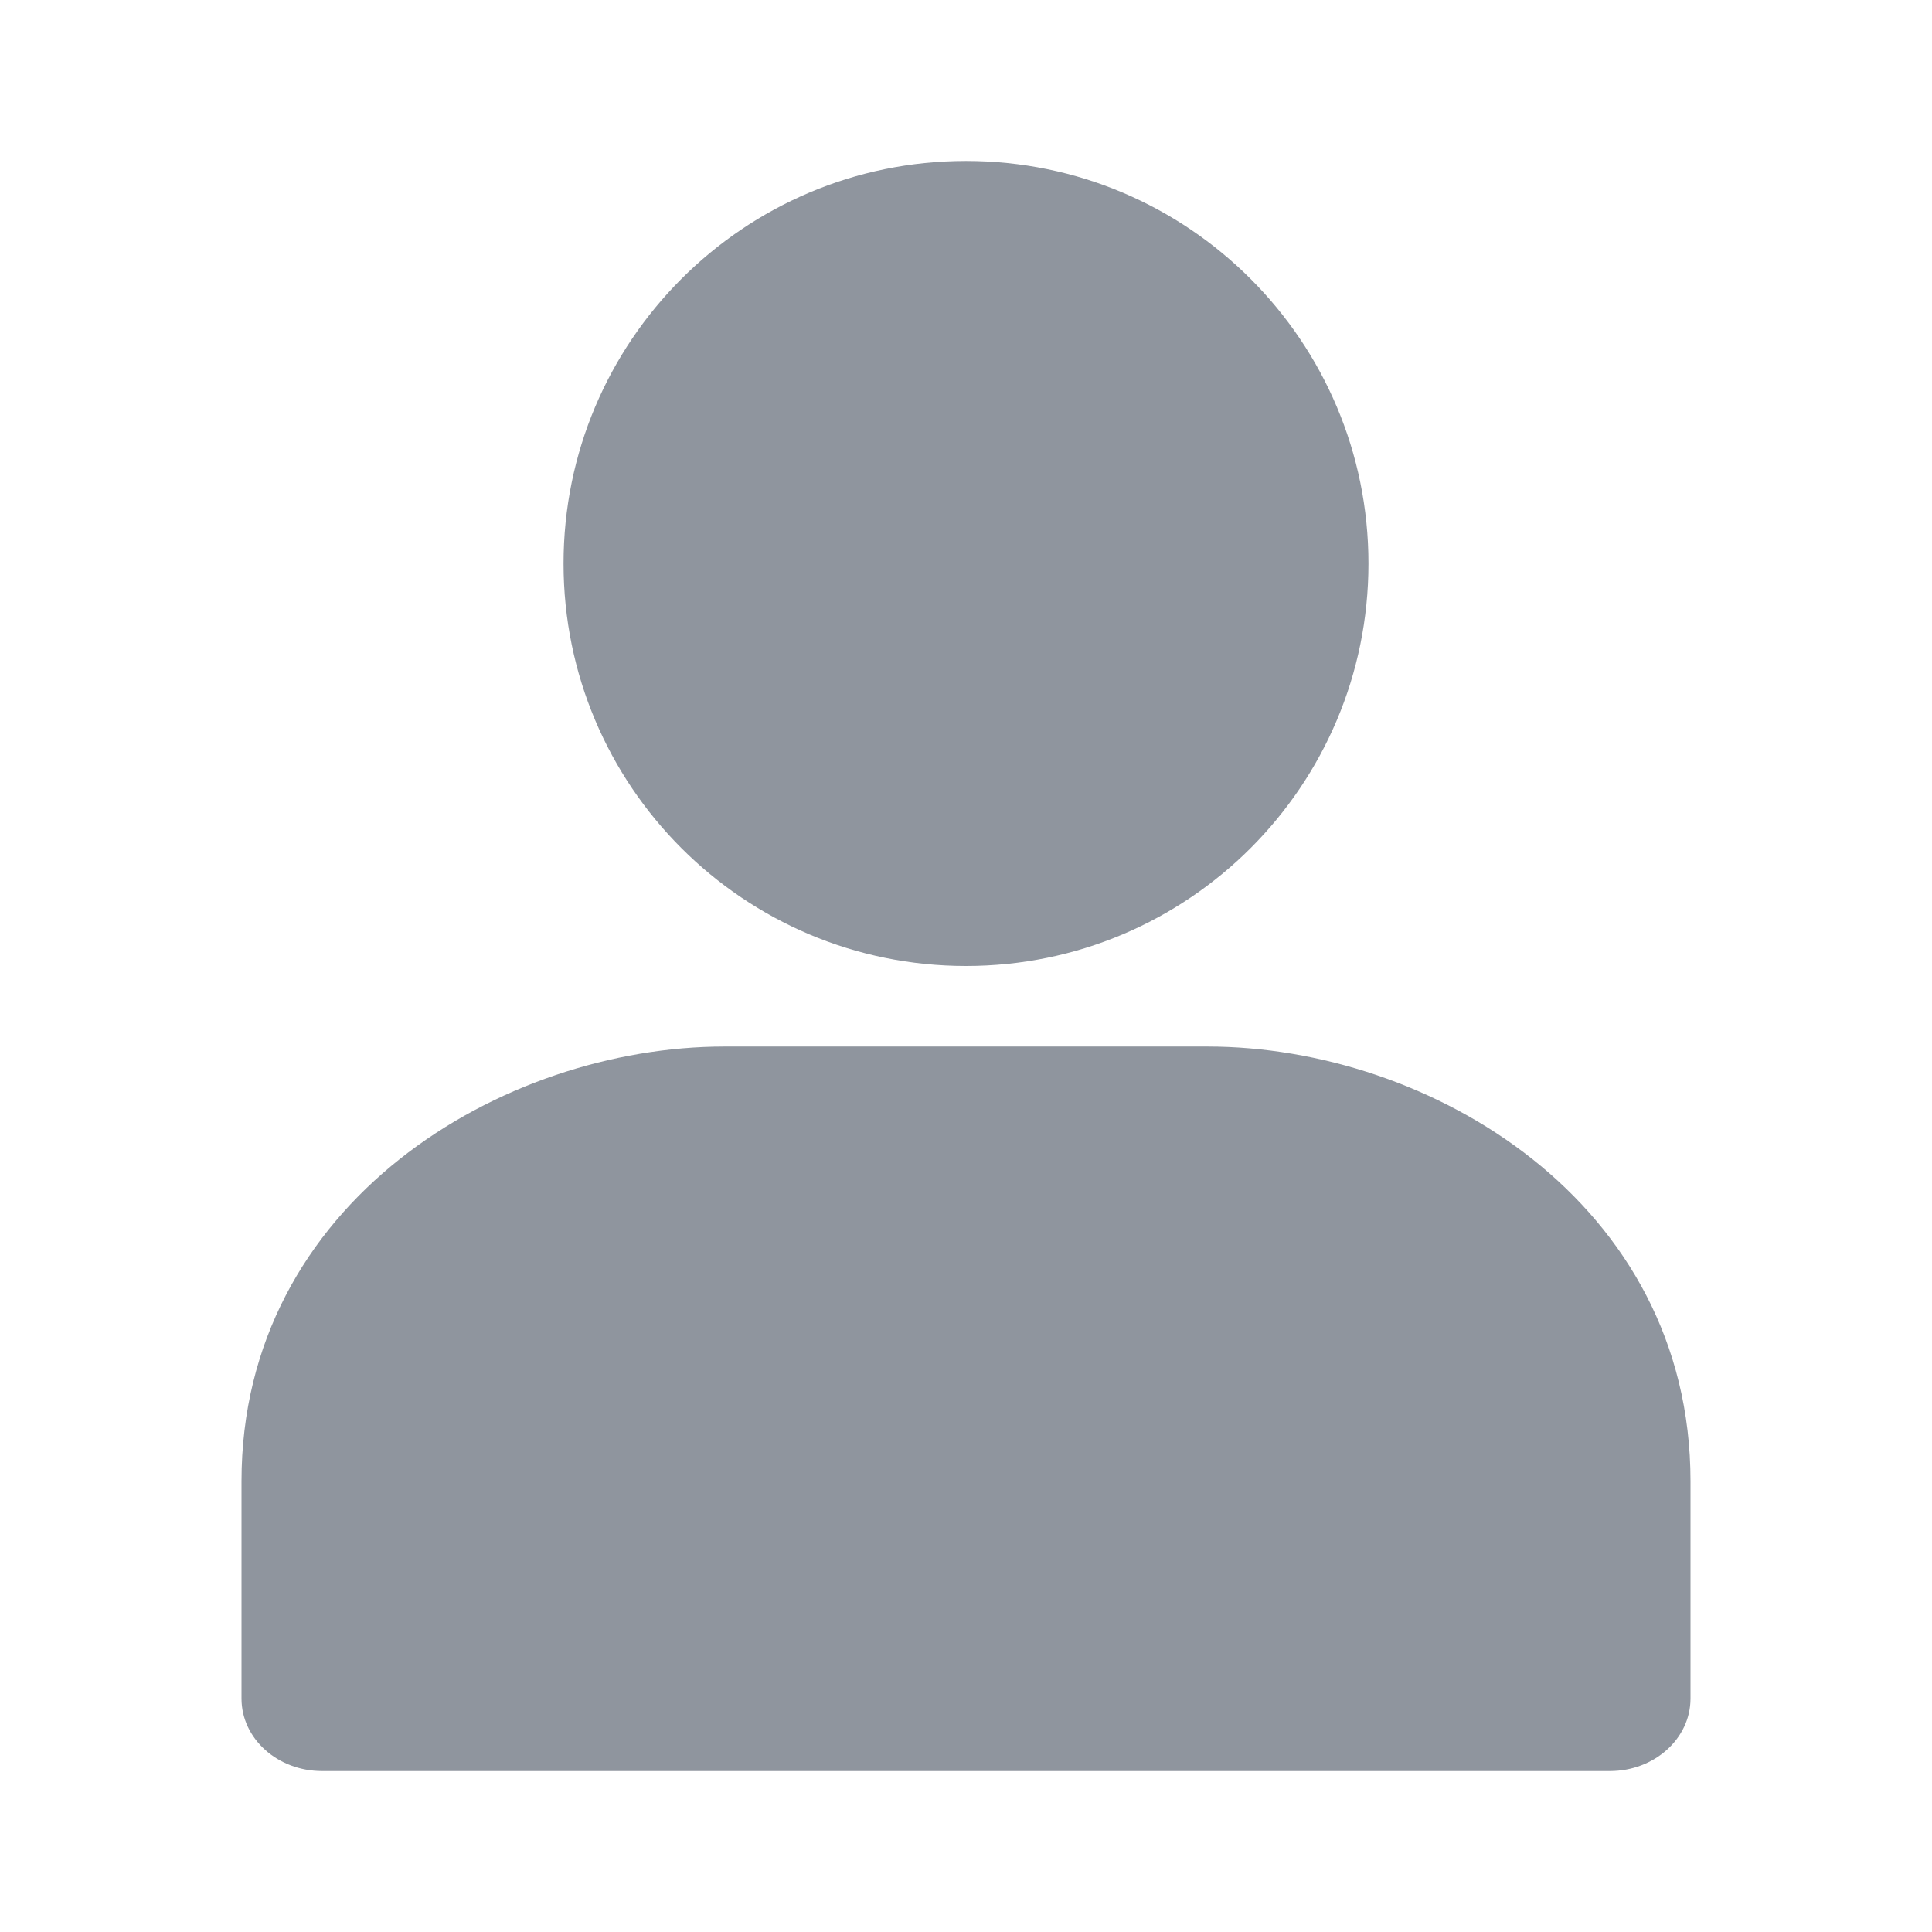 <svg width="16" height="16" viewBox="0 0 16 16" fill="none" xmlns="http://www.w3.org/2000/svg">
<path d="M10 8.667H6C4.159 8.667 2 9.954 2 12.267V14.067C2 14.398 2.298 14.667 2.667 14.667H13.333C13.701 14.667 14 14.398 14 14.067V12.267C14 9.952 11.841 8.667 10 8.667Z" fill="#8F959E"/>
<path d="M4.667 4.667C4.667 6.508 6.159 8 8 8C9.841 8 11.333 6.508 11.333 4.667C11.333 2.826 9.841 1.333 8 1.333C6.159 1.333 4.667 2.826 4.667 4.667Z" fill="#8F959E"/>
</svg>

